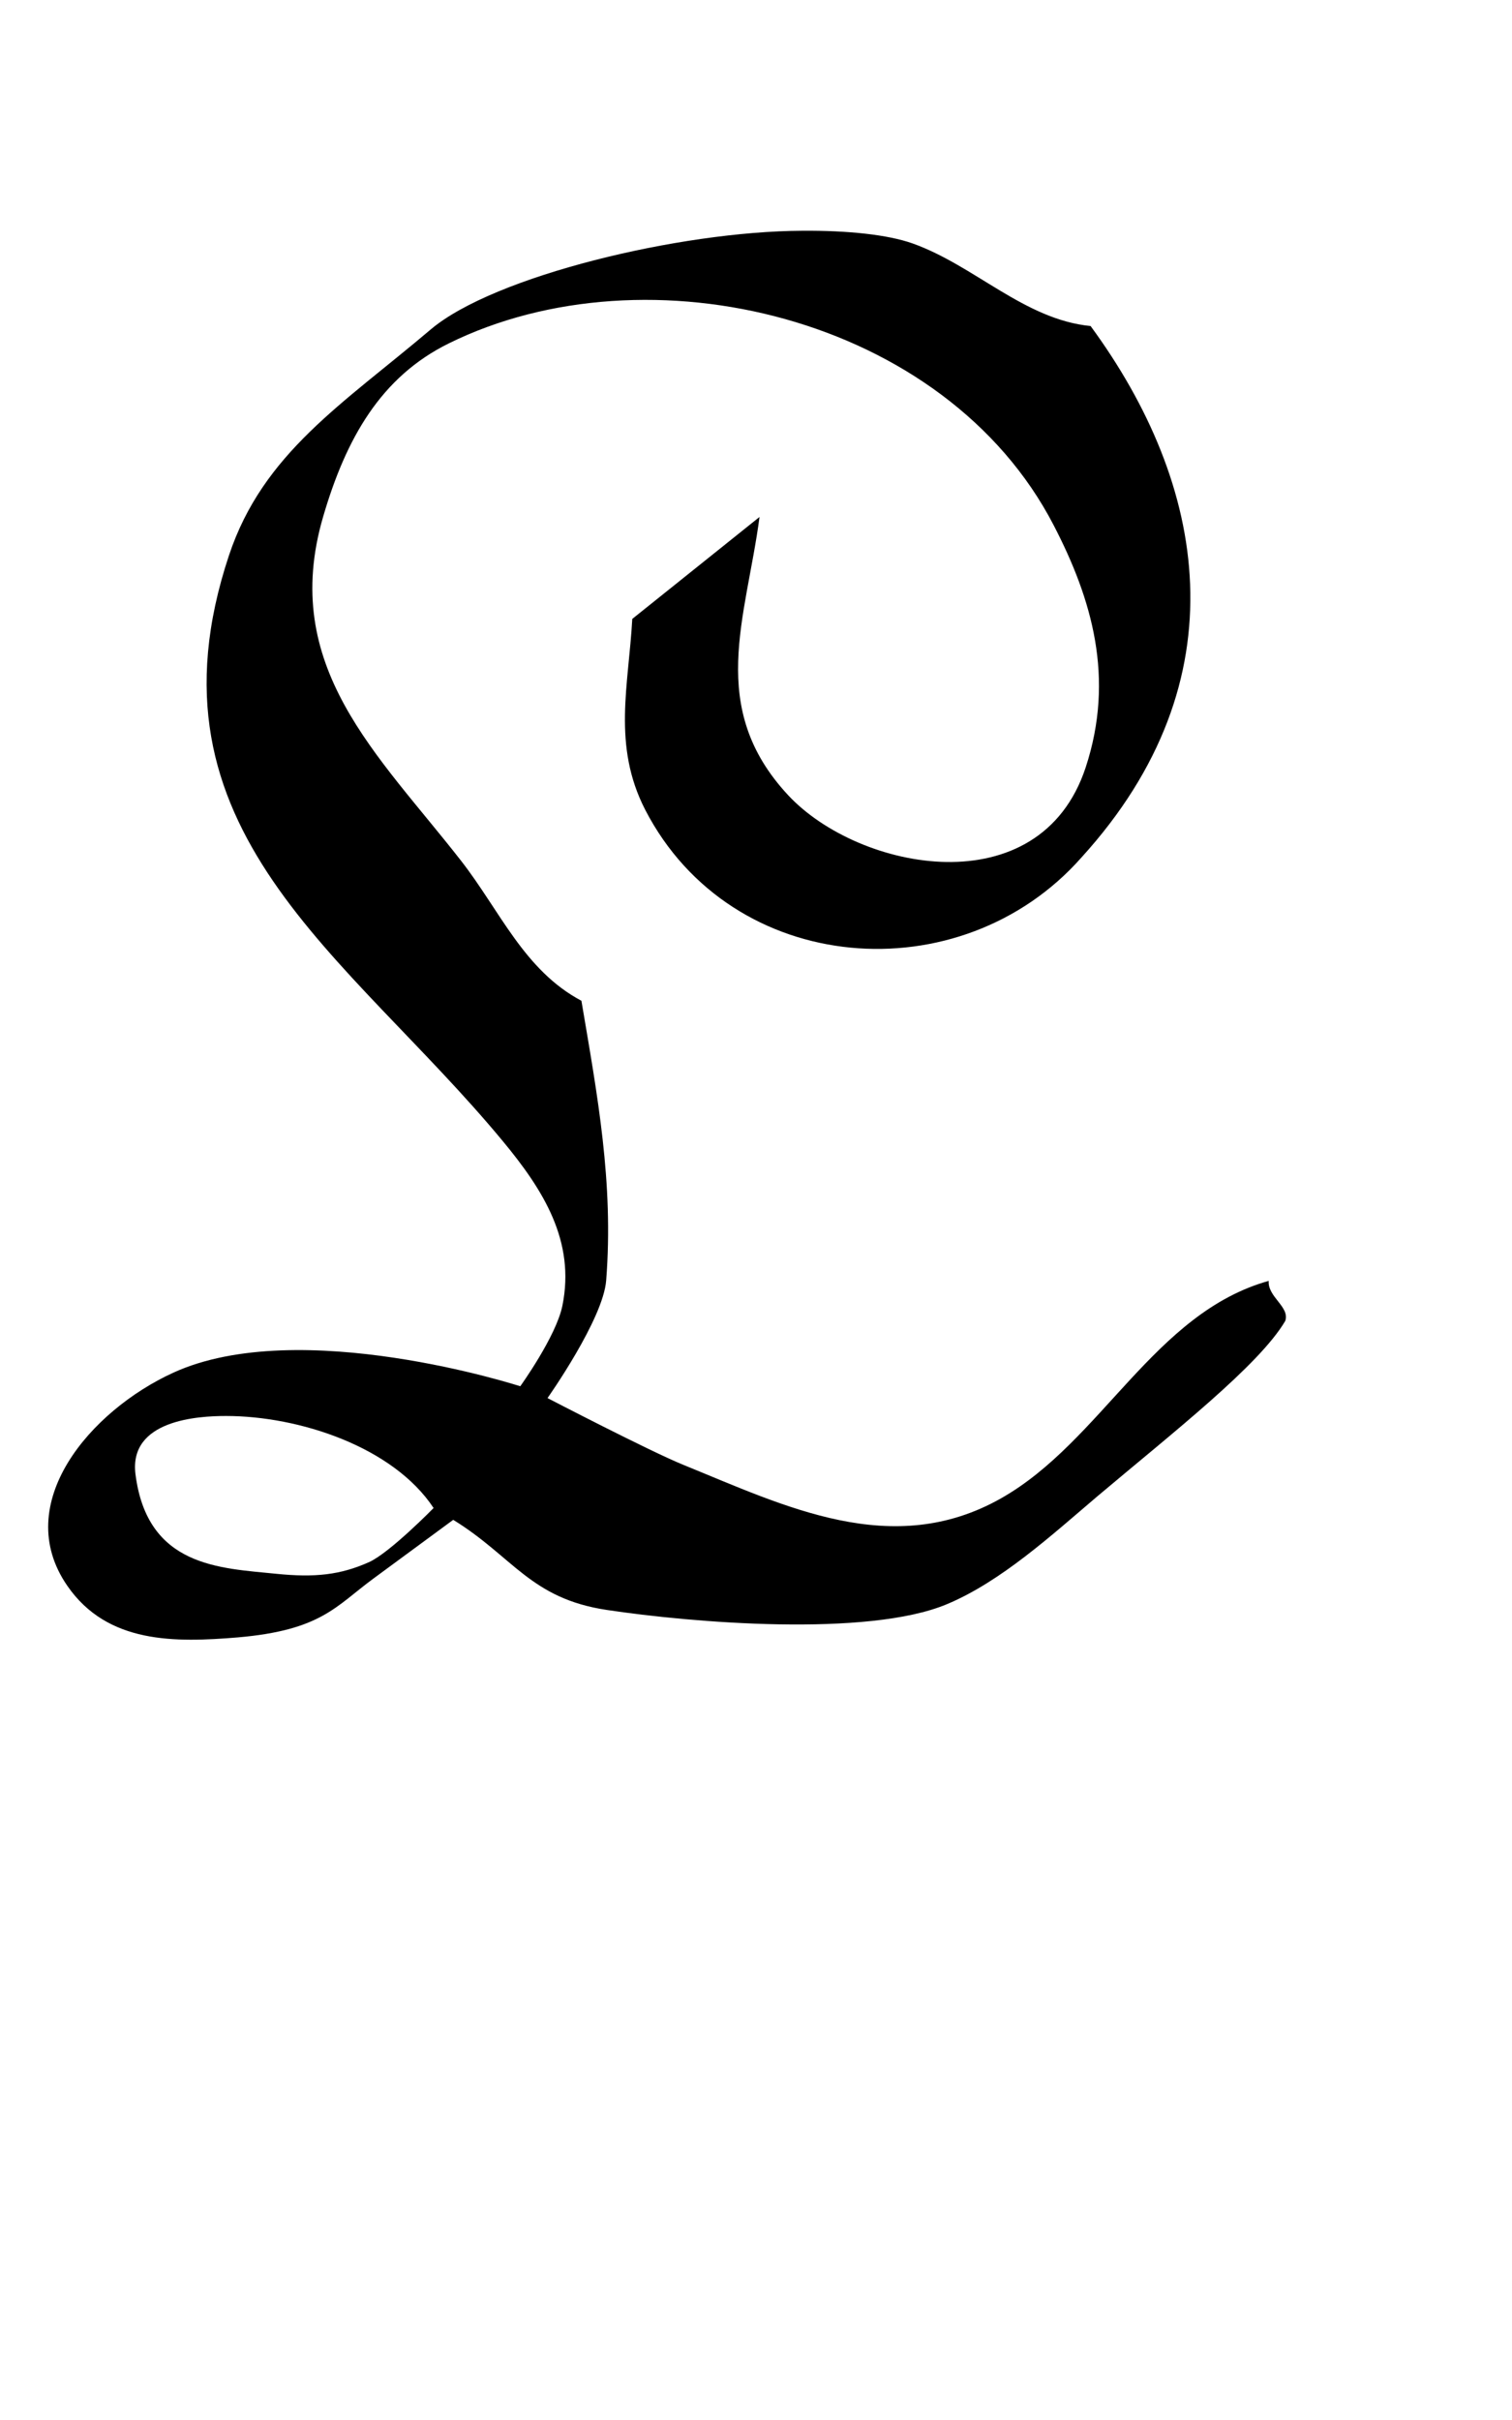 <?xml version="1.0" encoding="UTF-8" standalone="no"?>
<!-- Created with Inkscape (http://www.inkscape.org/) -->

<svg
   width="30"
   height="48"
   viewBox="0 0 7.937 12.7"
   version="1.1"
   id="svg5"
   inkscape:version="1.1.1 (3bf5ae0d25, 2021-09-20)"
   sodipodi:docname="L.svg"
   xmlns:inkscape="http://www.inkscape.org/namespaces/inkscape"
   xmlns:sodipodi="http://sodipodi.sourceforge.net/DTD/sodipodi-0.dtd"
   xmlns="http://www.w3.org/2000/svg"
   xmlns:svg="http://www.w3.org/2000/svg">
  <sodipodi:namedview
     id="namedview7"
     pagecolor="#ffffff"
     bordercolor="#666666"
     borderopacity="1.0"
     inkscape:pageshadow="2"
     inkscape:pageopacity="0.0"
     inkscape:pagecheckerboard="0"
     inkscape:document-units="mm"
     showgrid="false"
     showguides="true"
     inkscape:guide-bbox="true"
     units="px"
     width="32px"
     inkscape:zoom="17.557358"
     inkscape:cx="22.070519"
     inkscape:cy="16.260989"
     inkscape:window-width="1889"
     inkscape:window-height="1058"
     inkscape:window-x="31"
     inkscape:window-y="0"
     inkscape:window-maximized="1"
     inkscape:current-layer="layer1">
    <sodipodi:guide
       position="0,4.233"
       orientation="0,1"
       id="guide824"
       inkscape:label=""
       inkscape:locked="false"
       inkscape:color="rgb(0,0,255)" />
  </sodipodi:namedview>
  <defs
     id="defs2" />
  <g
     inkscape:label="Layer 1"
     inkscape:groupmode="layer"
     id="layer1">
    <path
       id="path1092"
       style="opacity:1;fill:#000000;stroke:none;stroke-width:0.067"
       d="M 4.21,1.211 C 3.567,1.214 2.593,1.449 2.262,1.728 1.8,2.12 1.381,2.377 1.202,2.914 0.72,4.361 1.823,5.004 2.638,5.987 c 0.215,0.259 0.383,0.527 0.314,0.866 -0.033,0.161 -0.221,0.422 -0.221,0.422 0,0 -1.158,-0.375 -1.822,-0.071 C 0.474,7.403 0.055,7.891 0.353,8.322 0.564,8.628 0.92,8.62 1.248,8.593 1.686,8.555 1.762,8.43 1.959,8.285 L 2.379,7.976 C 2.693,8.169 2.784,8.389 3.186,8.449 3.631,8.516 4.554,8.593 4.97,8.419 5.255,8.3 5.521,8.056 5.76,7.853 6.161,7.515 6.61,7.165 6.747,6.932 6.772,6.858 6.654,6.807 6.66,6.722 6.059,6.89 5.783,7.563 5.257,7.862 4.685,8.187 4.12,7.904 3.586,7.687 3.407,7.614 2.874,7.337 2.874,7.337 c 0,0 0.293,-0.414 0.308,-0.618 C 3.222,6.207 3.136,5.749 3.052,5.252 2.751,5.092 2.625,4.78 2.42,4.517 1.984,3.958 1.466,3.499 1.696,2.712 1.816,2.301 1.999,1.978 2.356,1.802 3.398,1.288 4.963,1.657 5.532,2.758 5.731,3.142 5.854,3.557 5.699,4.028 5.458,4.757 4.51,4.572 4.138,4.174 3.708,3.713 3.917,3.244 3.987,2.713 L 3.319,3.248 C 3.3,3.596 3.213,3.912 3.387,4.25 3.841,5.128 5.044,5.217 5.677,4.5 6.526,3.567 6.333,2.539 5.725,1.711 5.377,1.677 5.116,1.393 4.789,1.277 4.661,1.232 4.453,1.209 4.21,1.211 Z m -3.024,6.22 c 0.383,0 0.877,0.161 1.09,0.483 0,0 -0.23,0.235 -0.339,0.284 -0.15,0.067 -0.284,0.082 -0.489,0.061 C 1.155,8.229 0.773,8.224 0.711,7.737 0.675,7.452 1.039,7.431 1.186,7.431 Z"
       sodipodi:nodetypes="ssssscsssscsssccsscsccsssscccccccsscssss" />
  </g>
</svg>
